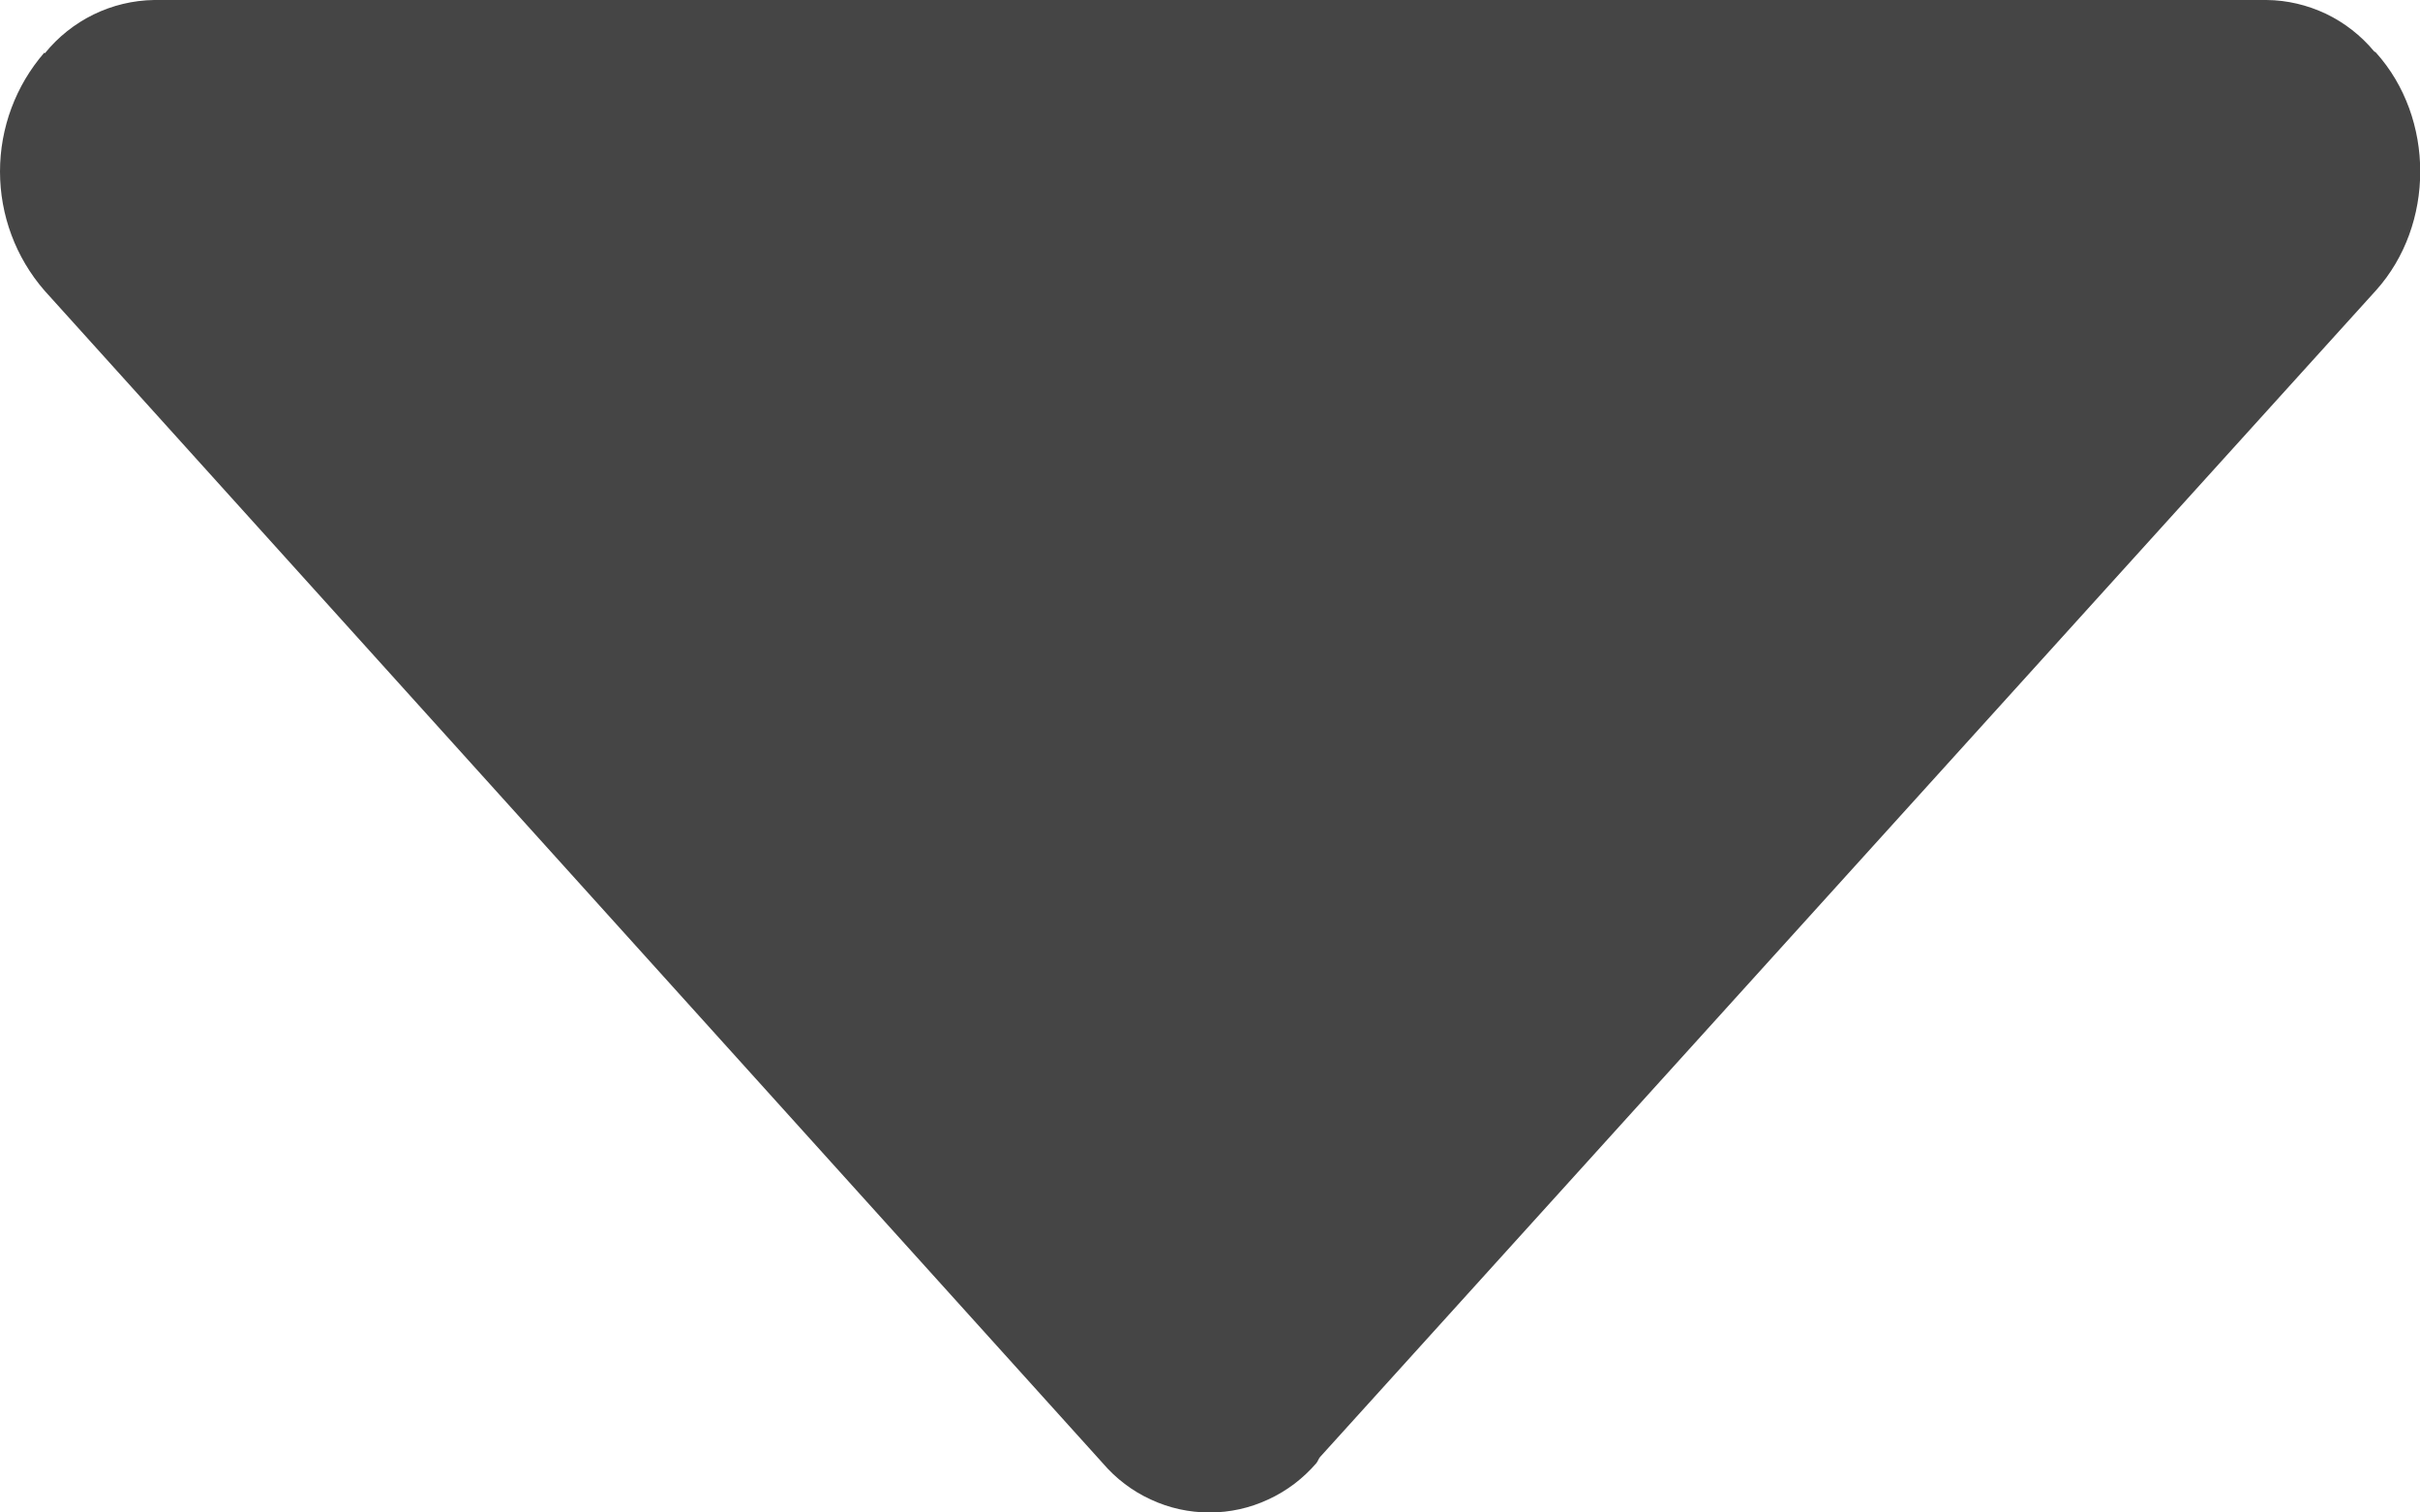 <svg width="16" height="10" viewBox="0 0 16 10" fill="none" xmlns="http://www.w3.org/2000/svg">
<path d="M8.703 9.674C8.713 9.662 8.717 9.646 8.727 9.634L15.709 1.92C16.099 1.486 16.099 0.782 15.709 0.348C15.705 0.344 15.701 0.342 15.697 0.34C15.61 0.235 15.501 0.15 15.378 0.091C15.255 0.033 15.121 0.001 14.985 0H1.019C0.88 0.002 0.743 0.035 0.618 0.096C0.494 0.157 0.384 0.244 0.297 0.352L0.293 0.348C0.104 0.566 0 0.845 0 1.134C0 1.423 0.104 1.702 0.293 1.92L7.291 9.674C7.378 9.776 7.486 9.858 7.608 9.914C7.73 9.971 7.862 10 7.997 10C8.131 10 8.263 9.971 8.385 9.914C8.507 9.858 8.615 9.776 8.703 9.674Z" fill="#454545"/>
</svg>
